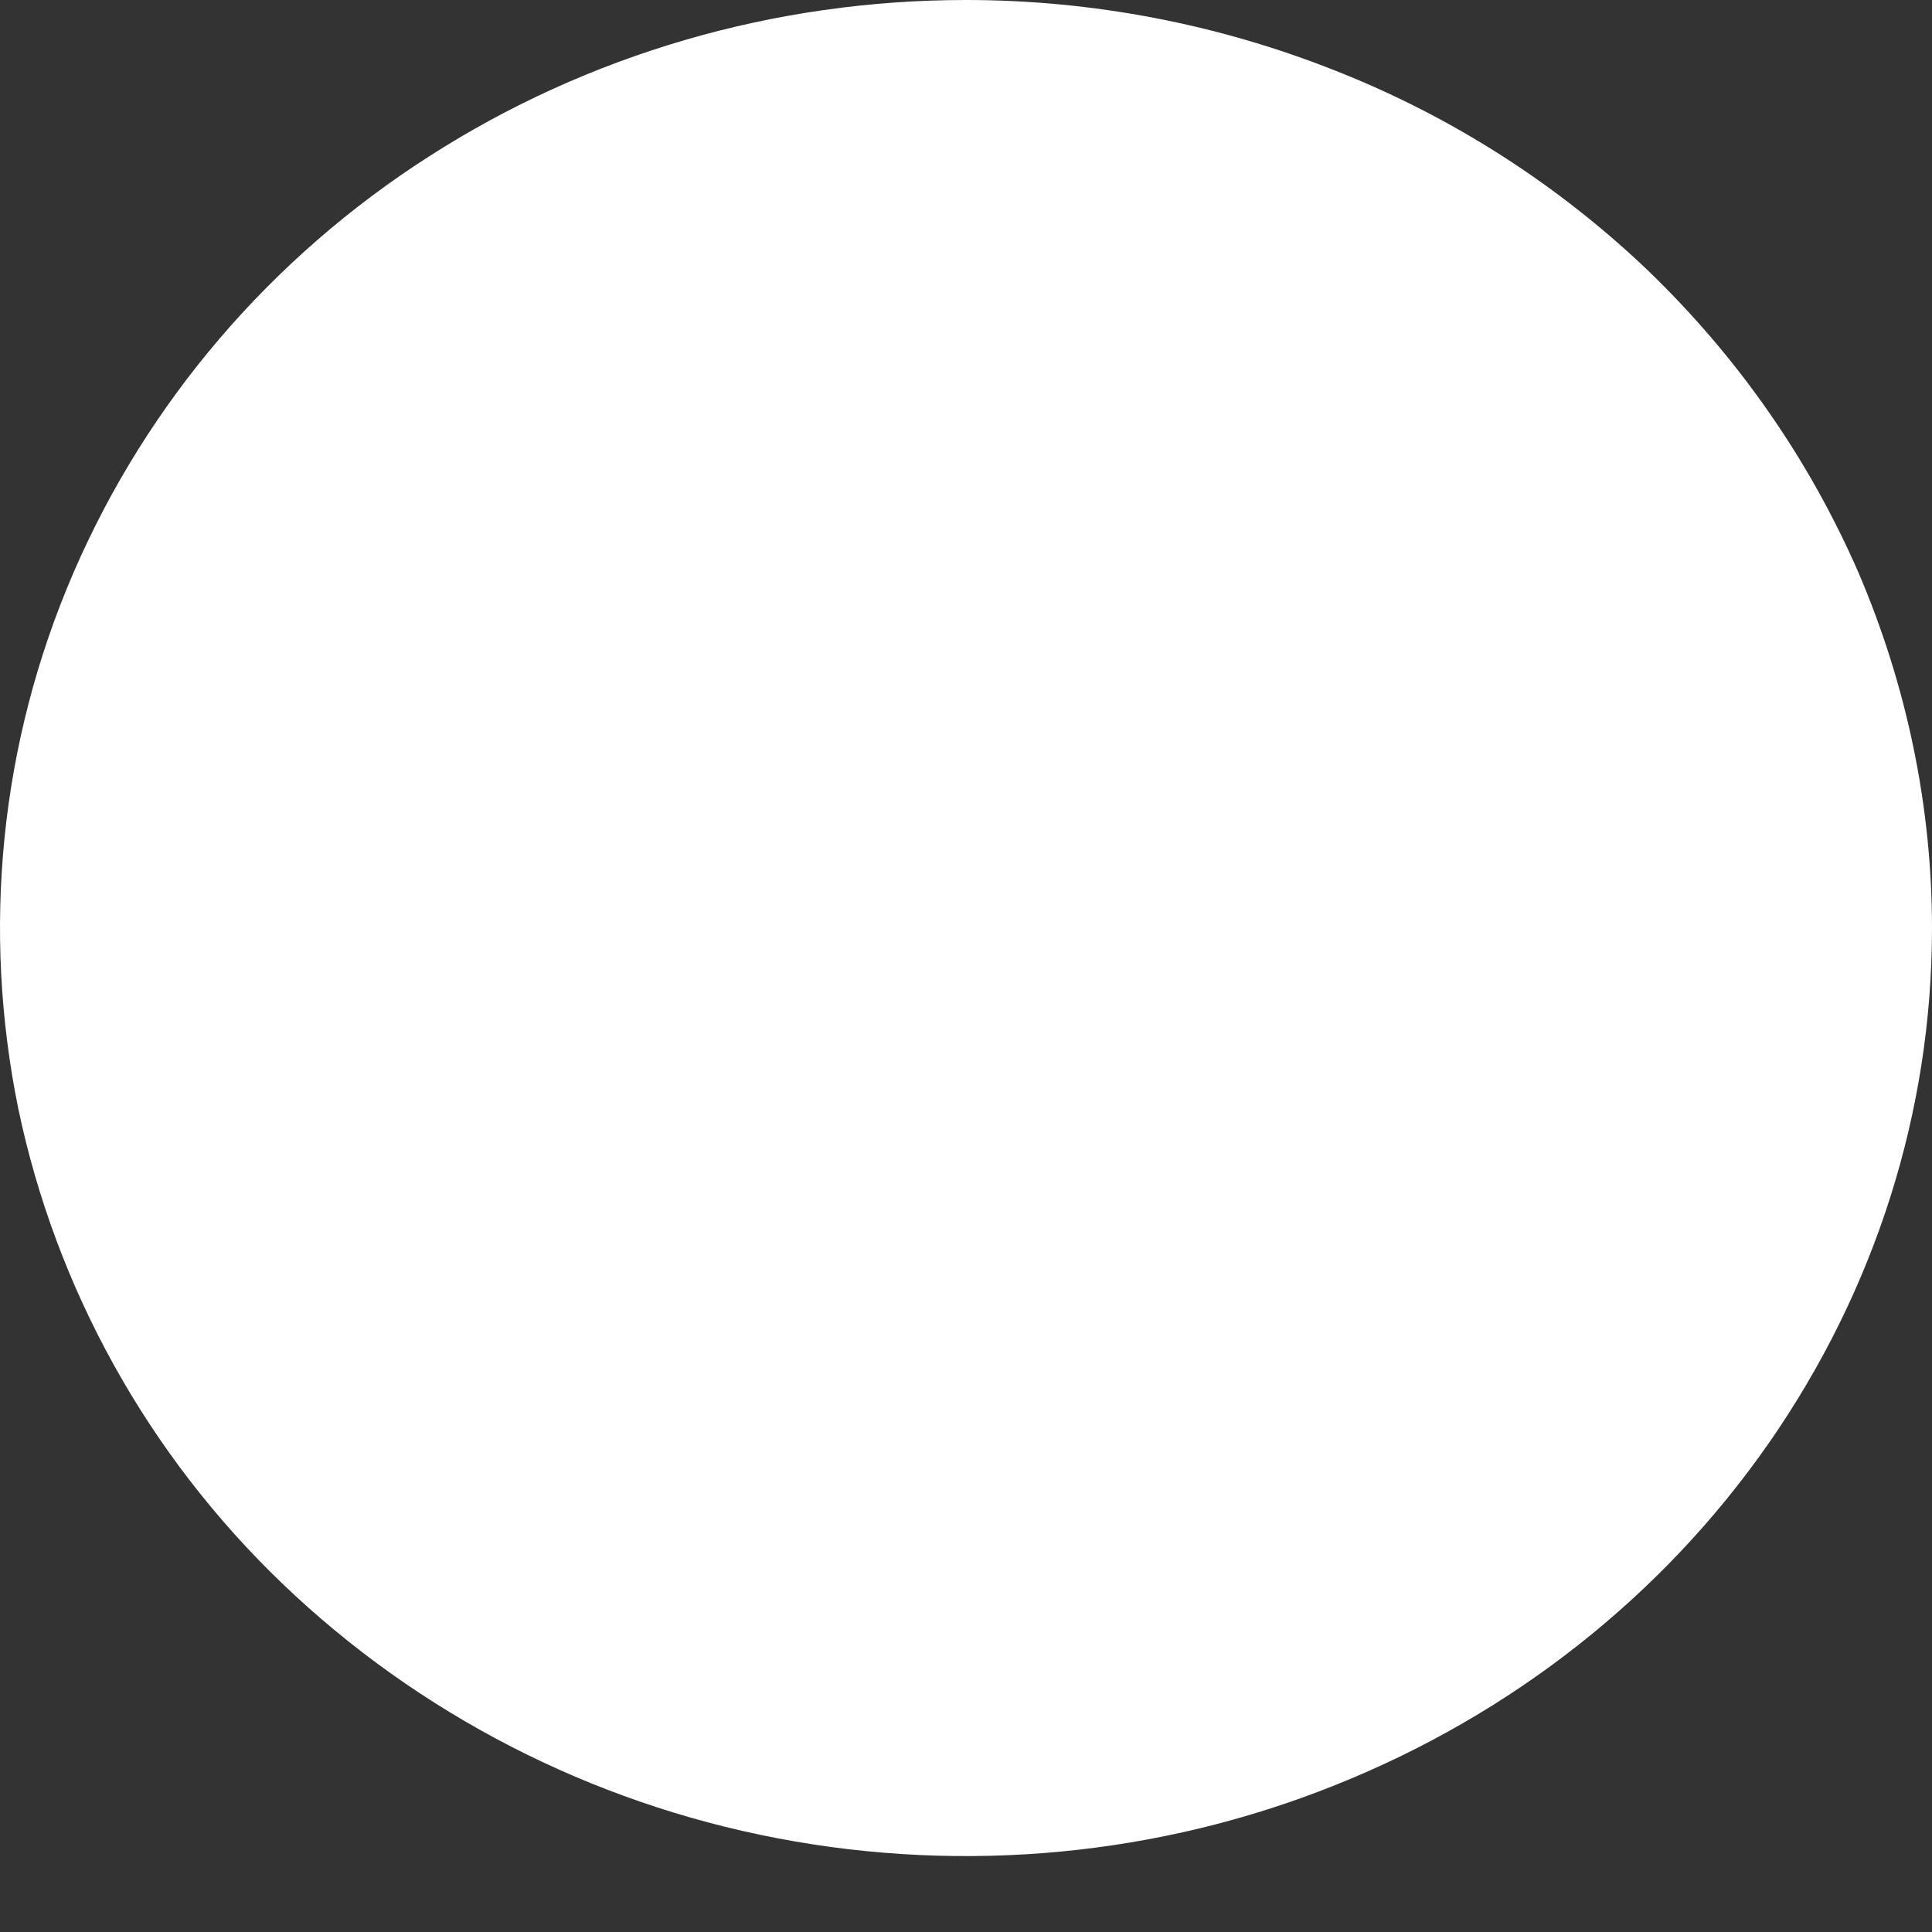<svg width="2" height="2" viewBox="0 0 2 2" fill="none" xmlns="http://www.w3.org/2000/svg">
<rect x="0" y="0" width="2" height="2" fill="#333333" stroke="none"/>
<path d="M2 0.961C2 1.151 1.941 1.336 1.831 1.494C1.721 1.652 1.565 1.775 1.382 1.848C1.2 1.921 0.999 1.94 0.805 1.903C0.611 1.866 0.433 1.774 0.293 1.64C0.153 1.506 0.058 1.334 0.019 1.148C-0.019 0.962 0 0.769 0.076 0.593C0.152 0.417 0.28 0.267 0.444 0.162C0.609 0.056 0.802 0 1 0C1.131 0 1.261 0.025 1.382 0.073C1.504 0.121 1.614 0.192 1.707 0.281C1.8 0.371 1.873 0.476 1.924 0.593C1.974 0.71 2 0.835 2 0.961Z" fill="white"/>
</svg>
